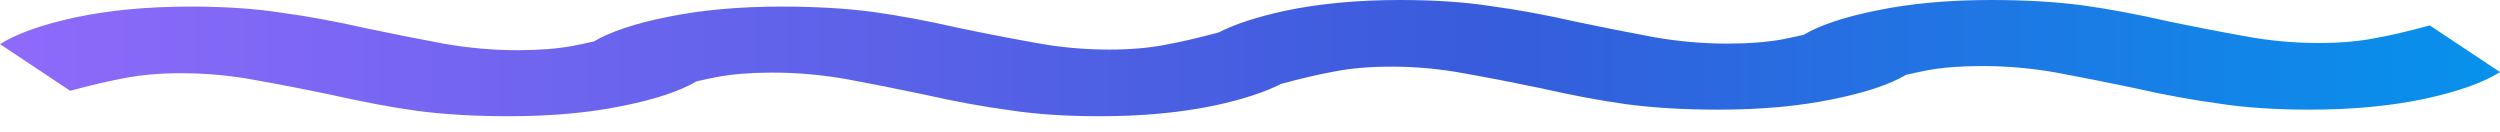 <svg width="114" height="6" viewBox="0 0 114 6" fill="none" xmlns="http://www.w3.org/2000/svg">
<path fill-rule="evenodd" clip-rule="evenodd" d="M78.353 5C76.788 5 75.389 4.917 74.156 4.751C72.97 4.586 71.689 4.346 70.314 4.033C69.081 3.775 67.895 3.545 66.757 3.343C65.666 3.14 64.552 3.039 63.413 3.039C62.465 3.039 61.611 3.112 60.852 3.26C60.156 3.386 59.346 3.574 58.422 3.824C57.684 4.201 56.685 4.527 55.424 4.803C53.859 5.134 52.104 5.3 50.16 5.3C48.595 5.3 47.219 5.208 46.033 5.024C44.8 4.858 43.496 4.619 42.121 4.306C40.888 4.048 39.726 3.817 38.635 3.615C37.497 3.412 36.358 3.311 35.22 3.311C34.272 3.311 33.442 3.376 32.73 3.504C32.422 3.564 32.098 3.633 31.758 3.711C30.999 4.159 29.875 4.532 28.385 4.83C26.867 5.143 25.136 5.3 23.192 5.3C21.627 5.3 20.228 5.217 18.995 5.051C17.809 4.886 16.528 4.646 15.153 4.333C13.92 4.075 12.734 3.845 11.596 3.643C10.505 3.44 9.391 3.339 8.252 3.339C7.304 3.339 6.45 3.412 5.691 3.56C4.98 3.689 4.15 3.882 3.201 4.14L0 2.013C0.759 1.534 1.897 1.129 3.415 0.797C4.98 0.466 6.735 0.3 8.679 0.3C10.244 0.3 11.62 0.392 12.805 0.576C14.038 0.742 15.343 0.981 16.718 1.294C17.951 1.552 19.113 1.783 20.204 1.985C21.342 2.188 22.48 2.289 23.619 2.289C24.567 2.289 25.397 2.224 26.109 2.096C26.417 2.036 26.741 1.967 27.081 1.889C27.84 1.441 28.964 1.068 30.454 0.77C31.971 0.457 33.702 0.3 35.647 0.3C37.212 0.3 38.611 0.383 39.844 0.549C41.03 0.714 42.31 0.954 43.686 1.267C44.919 1.525 46.105 1.755 47.243 1.957C48.334 2.16 49.448 2.261 50.587 2.261C51.535 2.261 52.389 2.188 53.148 2.04C53.844 1.914 54.654 1.726 55.578 1.476C56.316 1.099 57.315 0.773 58.576 0.497C60.141 0.166 61.896 0 63.84 0C65.405 0 66.781 0.092 67.966 0.276C69.2 0.442 70.504 0.681 71.879 0.994C73.112 1.252 74.274 1.482 75.365 1.685C76.503 1.888 77.642 1.989 78.78 1.989C79.728 1.989 80.558 1.924 81.27 1.796C81.578 1.736 81.902 1.667 82.242 1.589C83.001 1.141 84.125 0.768 85.615 0.47C87.133 0.157 88.864 0 90.808 0C92.373 0 93.772 0.083 95.005 0.249C96.191 0.414 97.472 0.654 98.847 0.967C100.08 1.225 101.266 1.455 102.404 1.657C103.495 1.86 104.609 1.961 105.748 1.961C106.696 1.961 107.55 1.888 108.309 1.74C109.02 1.611 109.85 1.418 110.799 1.16L114 3.287C113.241 3.766 112.103 4.171 110.585 4.503C109.02 4.834 107.265 5 105.321 5C103.756 5 102.38 4.908 101.195 4.724C99.962 4.558 98.657 4.319 97.282 4.006C96.049 3.748 94.887 3.518 93.796 3.315C92.658 3.112 91.52 3.011 90.381 3.011C89.433 3.011 88.603 3.076 87.891 3.204C87.583 3.264 87.259 3.333 86.919 3.411C86.16 3.859 85.036 4.232 83.546 4.53C82.029 4.843 80.298 5 78.353 5Z" fill="url(#paint0_linear)"/>
<defs>
<linearGradient id="paint0_linear" x1="0" y1="0" x2="119.7" y2="0" gradientUnits="userSpaceOnUse">
<stop stop-color="#8F6AFA"/>
<stop offset="0.568" stop-color="#375CDC"/>
<stop offset="1" stop-color="#0099EE"/>
</linearGradient>
</defs>
</svg>
